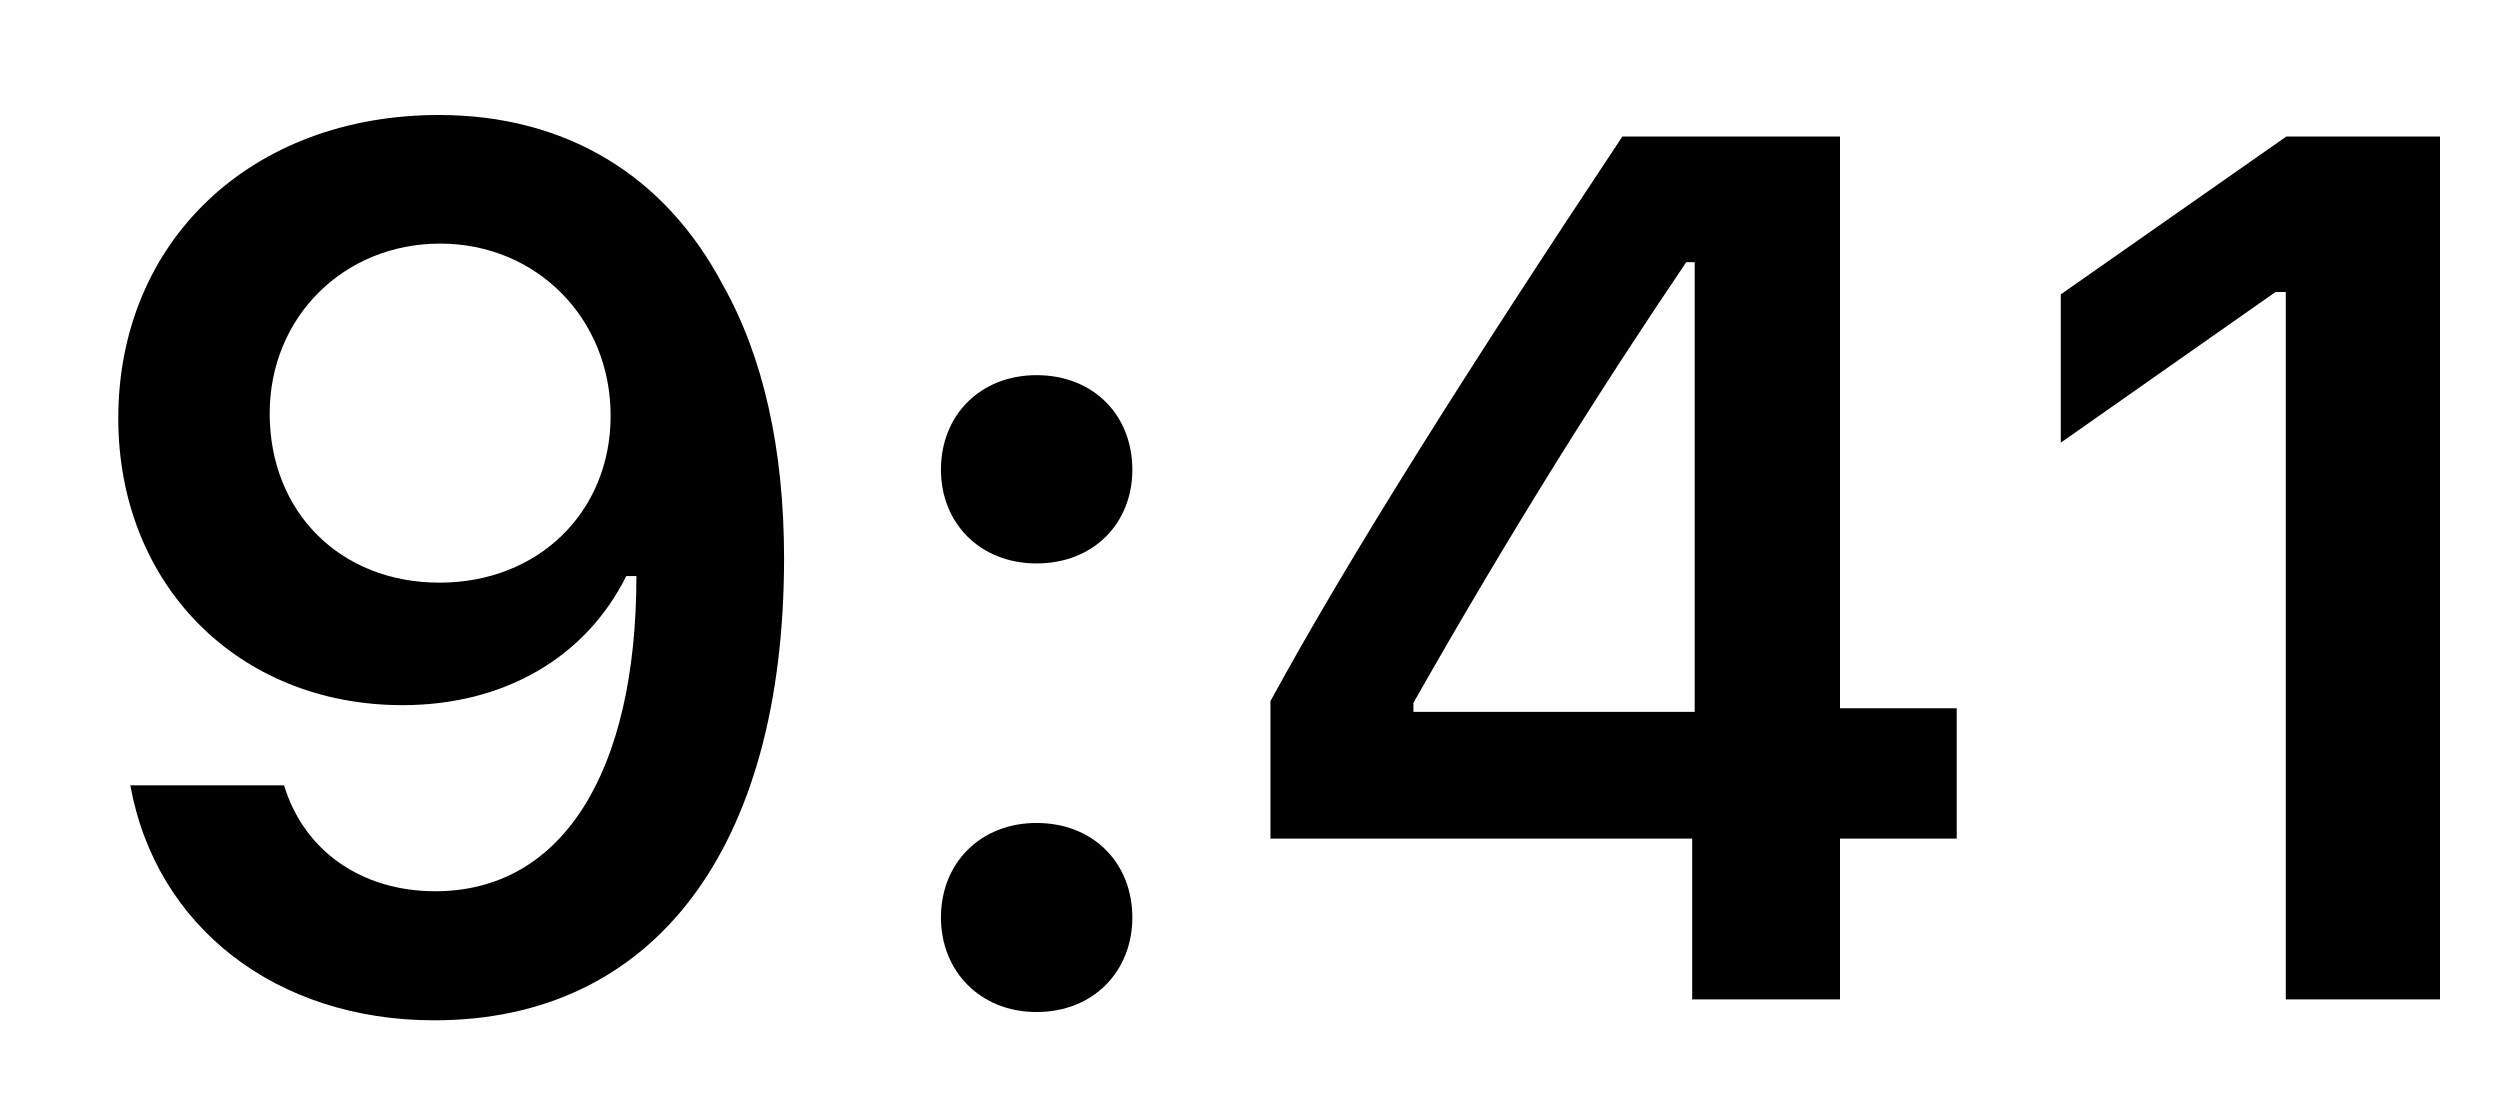 <svg width="16" height="7" viewBox="0 0 16 7" fill="none" xmlns="http://www.w3.org/2000/svg">
<path d="M2.779 6.53C4.184 6.53 5.018 5.432 5.018 3.572C5.018 2.872 4.884 2.282 4.628 1.827C4.256 1.119 3.617 0.736 2.809 0.736C1.607 0.736 0.757 1.544 0.757 2.677C0.757 3.74 1.523 4.513 2.576 4.513C3.223 4.513 3.747 4.211 4.008 3.687H4.019C4.019 3.687 4.034 3.687 4.038 3.687C4.046 3.687 4.073 3.687 4.073 3.687C4.073 4.95 3.594 5.704 2.786 5.704C2.311 5.704 1.944 5.443 1.818 5.026H0.834C0.998 5.933 1.768 6.53 2.779 6.53ZM2.813 3.729C2.177 3.729 1.726 3.277 1.726 2.646C1.726 2.03 2.2 1.559 2.817 1.559C3.433 1.559 3.908 2.037 3.908 2.661C3.908 3.277 3.445 3.729 2.813 3.729Z" fill="black"/>
<path d="M6.634 6.477C6.998 6.477 7.247 6.216 7.247 5.872C7.247 5.524 6.998 5.267 6.634 5.267C6.274 5.267 6.022 5.524 6.022 5.872C6.022 6.216 6.274 6.477 6.634 6.477ZM6.634 3.606C6.998 3.606 7.247 3.35 7.247 3.006C7.247 2.657 6.998 2.401 6.634 2.401C6.274 2.401 6.022 2.657 6.022 3.006C6.022 3.35 6.274 3.606 6.634 3.606Z" fill="black"/>
<path d="M10.83 6.396H11.776V5.367H12.523V4.533H11.776V0.874H10.383C9.406 2.344 8.629 3.572 8.131 4.487V5.367H10.83V6.396ZM9.046 4.498C9.689 3.365 10.264 2.458 10.792 1.678H10.846V4.556H9.046V4.498Z" fill="black"/>
<path d="M14.629 6.396H15.616V0.874H14.632L13.189 1.884V2.833L14.563 1.869H14.629V6.396Z" fill="black"/>
</svg>
